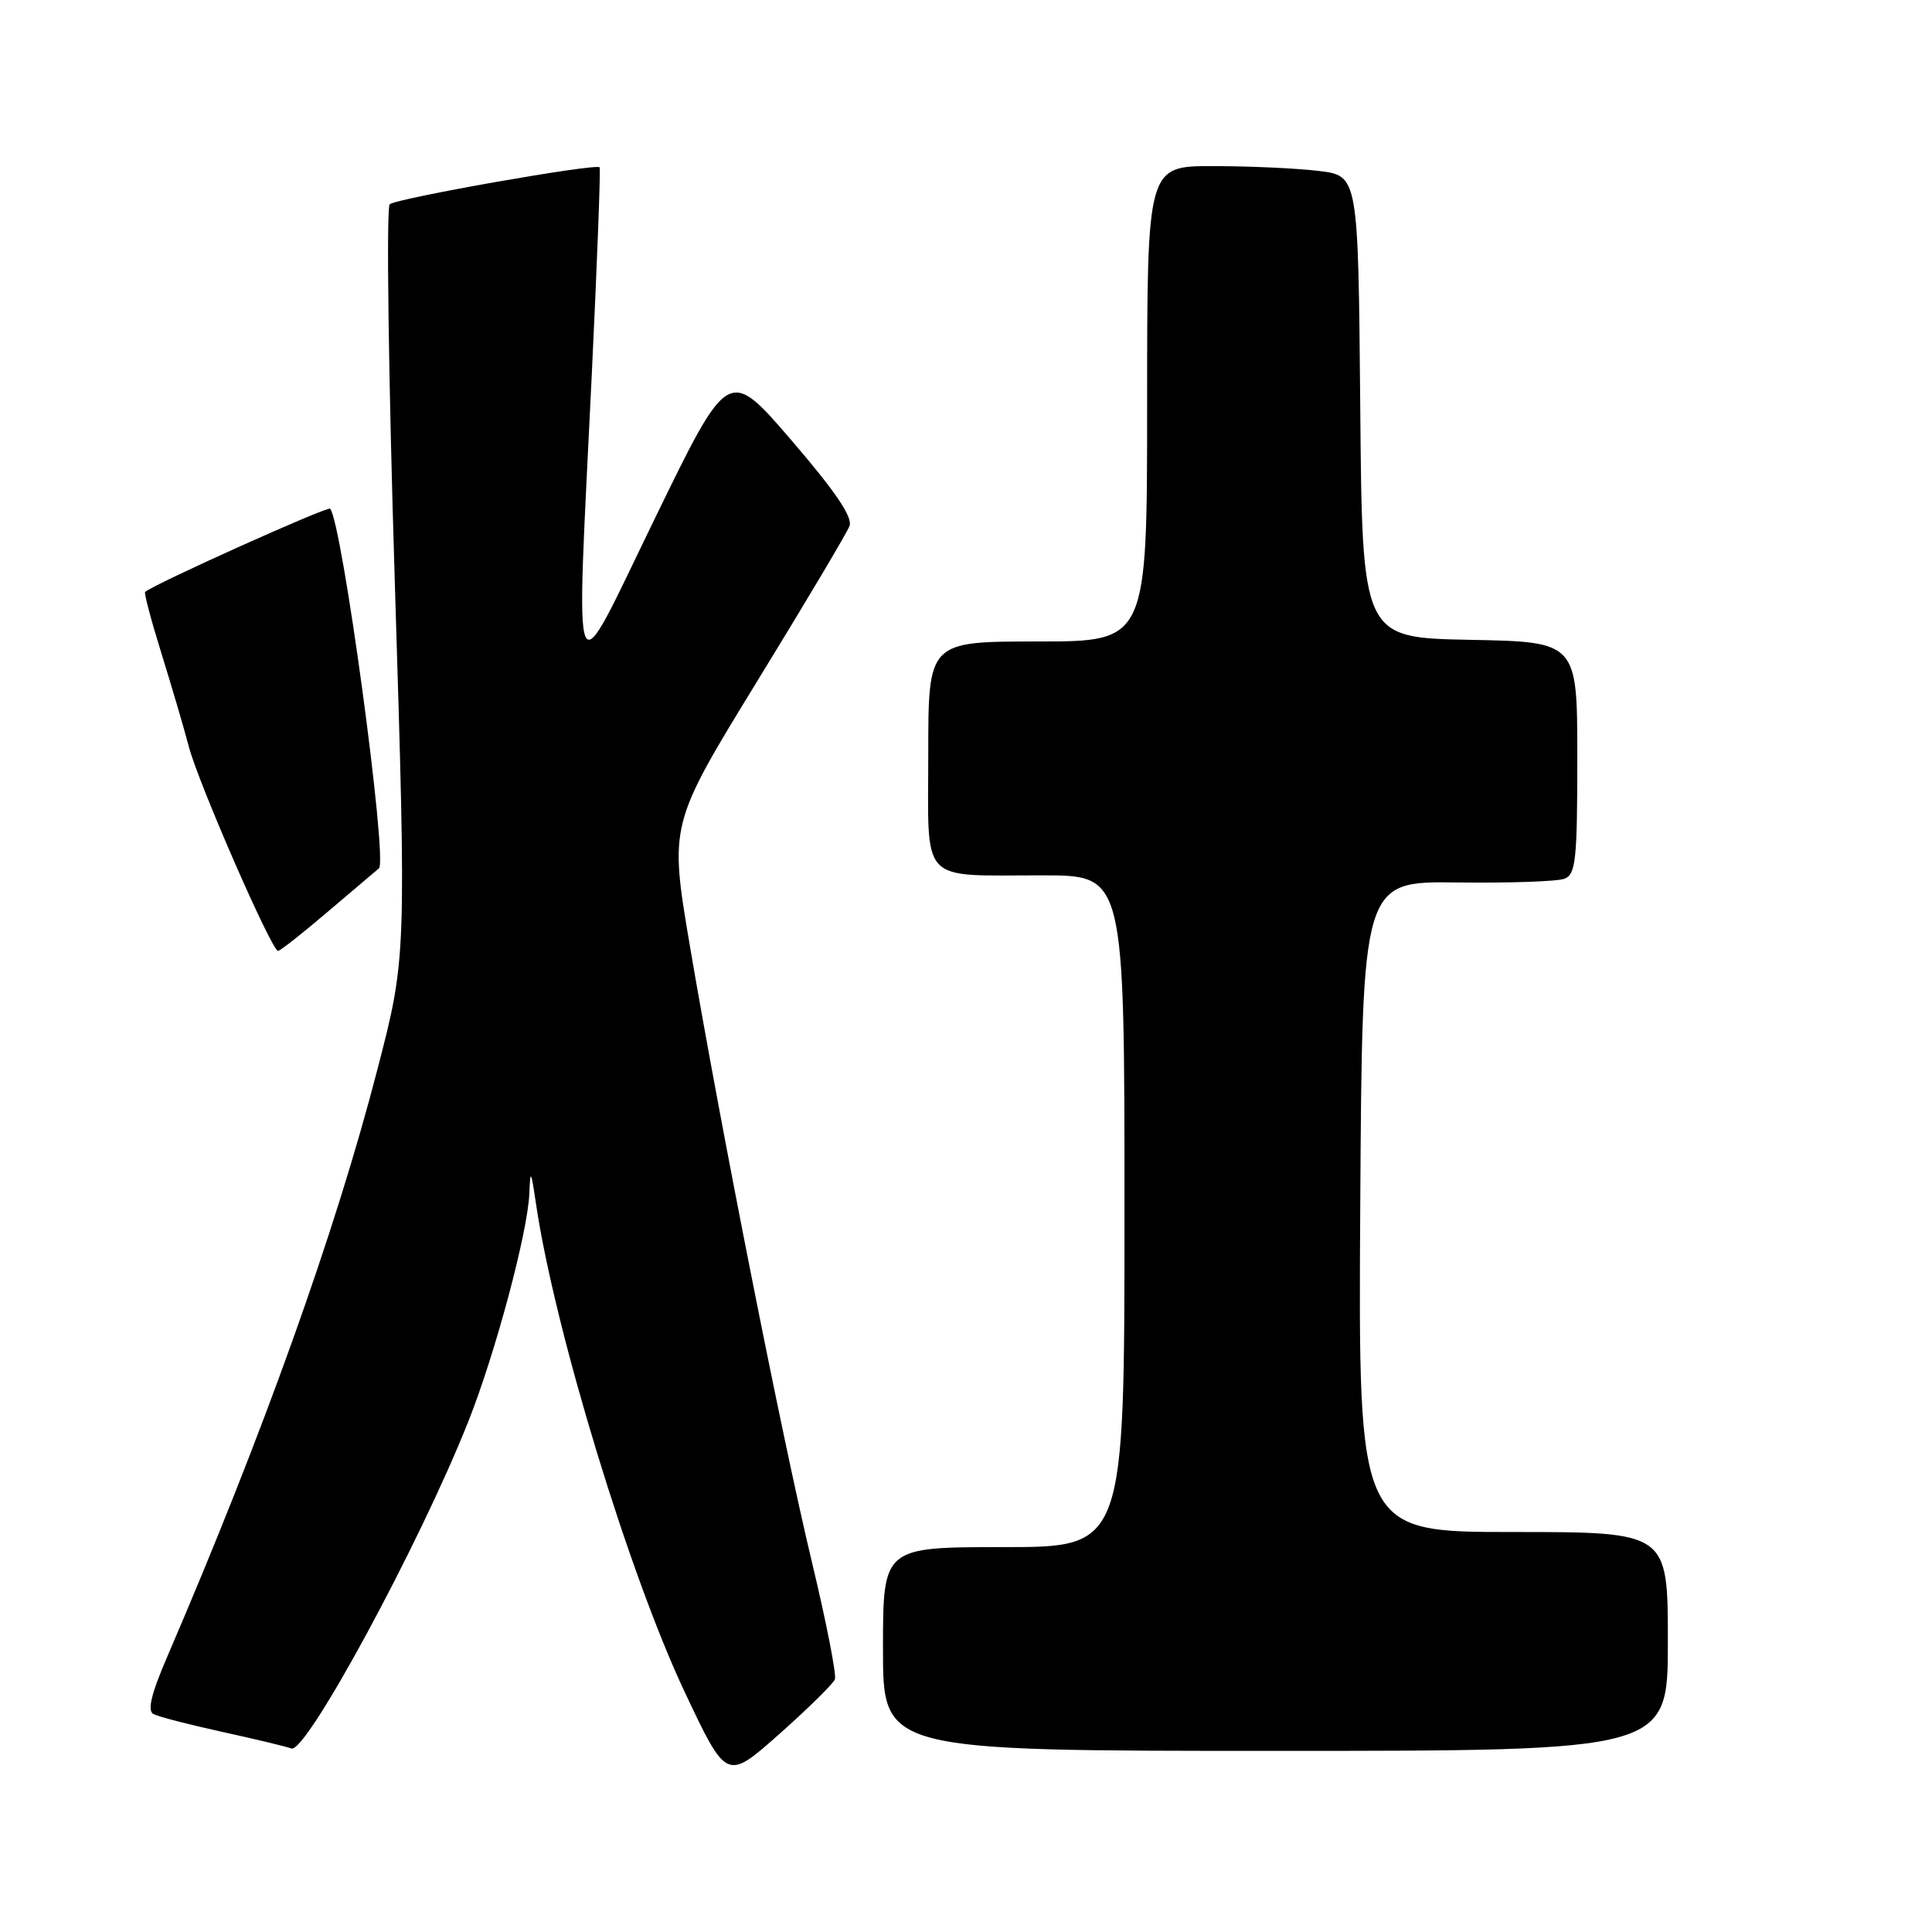 <?xml version="1.0" encoding="UTF-8" standalone="no"?>
<!DOCTYPE svg PUBLIC "-//W3C//DTD SVG 1.1//EN" "http://www.w3.org/Graphics/SVG/1.1/DTD/svg11.dtd" >
<svg xmlns="http://www.w3.org/2000/svg" xmlns:xlink="http://www.w3.org/1999/xlink" version="1.1" viewBox="0 0 256 256">
 <g >
 <path fill="currentColor"
d=" M 110.63 222.52 C 110.86 221.92 109.49 214.92 107.58 206.97 C 103.64 190.53 95.49 149.35 91.42 125.38 C 88.69 109.26 88.69 109.26 100.30 90.32 C 106.69 79.91 112.21 70.63 112.56 69.71 C 113.01 68.53 110.73 65.16 104.87 58.34 C 96.53 48.65 96.53 48.65 86.83 68.58 C 75.49 91.87 76.30 93.70 78.42 49.50 C 79.13 34.65 79.60 22.35 79.45 22.17 C 78.99 21.62 52.56 26.27 51.64 27.07 C 51.17 27.48 51.47 49.99 52.32 77.35 C 53.85 126.89 53.85 126.89 50.01 141.70 C 44.41 163.34 34.86 190.00 22.17 219.50 C 20.03 224.46 19.50 226.68 20.33 227.12 C 20.97 227.47 25.09 228.53 29.48 229.49 C 33.87 230.45 37.97 231.44 38.61 231.68 C 40.54 232.42 55.61 204.60 62.04 188.39 C 65.63 179.37 69.94 163.25 70.14 158.14 C 70.27 154.89 70.36 155.03 71.02 159.50 C 73.49 176.21 83.36 208.60 90.74 224.23 C 96.28 235.96 96.28 235.96 103.25 229.78 C 107.08 226.38 110.40 223.11 110.63 222.52 Z  M 221.00 217.50 C 221.00 203.00 221.00 203.00 200.49 203.00 C 179.98 203.00 179.98 203.00 180.24 159.89 C 180.50 116.77 180.50 116.77 193.04 116.93 C 199.94 117.02 206.36 116.80 207.29 116.44 C 208.80 115.86 209.00 113.98 209.00 100.42 C 209.00 85.05 209.00 85.05 194.75 84.78 C 180.50 84.50 180.50 84.50 180.24 53.89 C 179.97 23.28 179.97 23.28 174.74 22.65 C 171.86 22.30 165.56 22.01 160.75 22.01 C 152.00 22.00 152.00 22.00 152.00 53.50 C 152.00 85.00 152.00 85.00 137.50 85.00 C 123.00 85.00 123.00 85.00 123.00 99.88 C 123.00 117.41 121.63 115.97 138.25 115.99 C 149.00 116.00 149.00 116.00 149.00 160.50 C 149.00 205.00 149.00 205.00 133.00 205.00 C 117.00 205.00 117.00 205.00 117.00 218.50 C 117.00 232.00 117.00 232.00 169.00 232.00 C 221.00 232.00 221.00 232.00 221.00 217.50 Z  M 43.42 120.82 C 46.77 117.98 49.82 115.38 50.21 115.06 C 51.42 114.06 45.30 68.97 43.74 67.41 C 43.39 67.05 20.17 77.50 19.23 78.44 C 19.07 78.59 20.05 82.27 21.40 86.61 C 22.75 90.95 24.38 96.49 25.02 98.93 C 26.26 103.71 36.00 126.00 36.84 126.00 C 37.12 126.00 40.08 123.67 43.42 120.82 Z "/>
</g>
</svg>